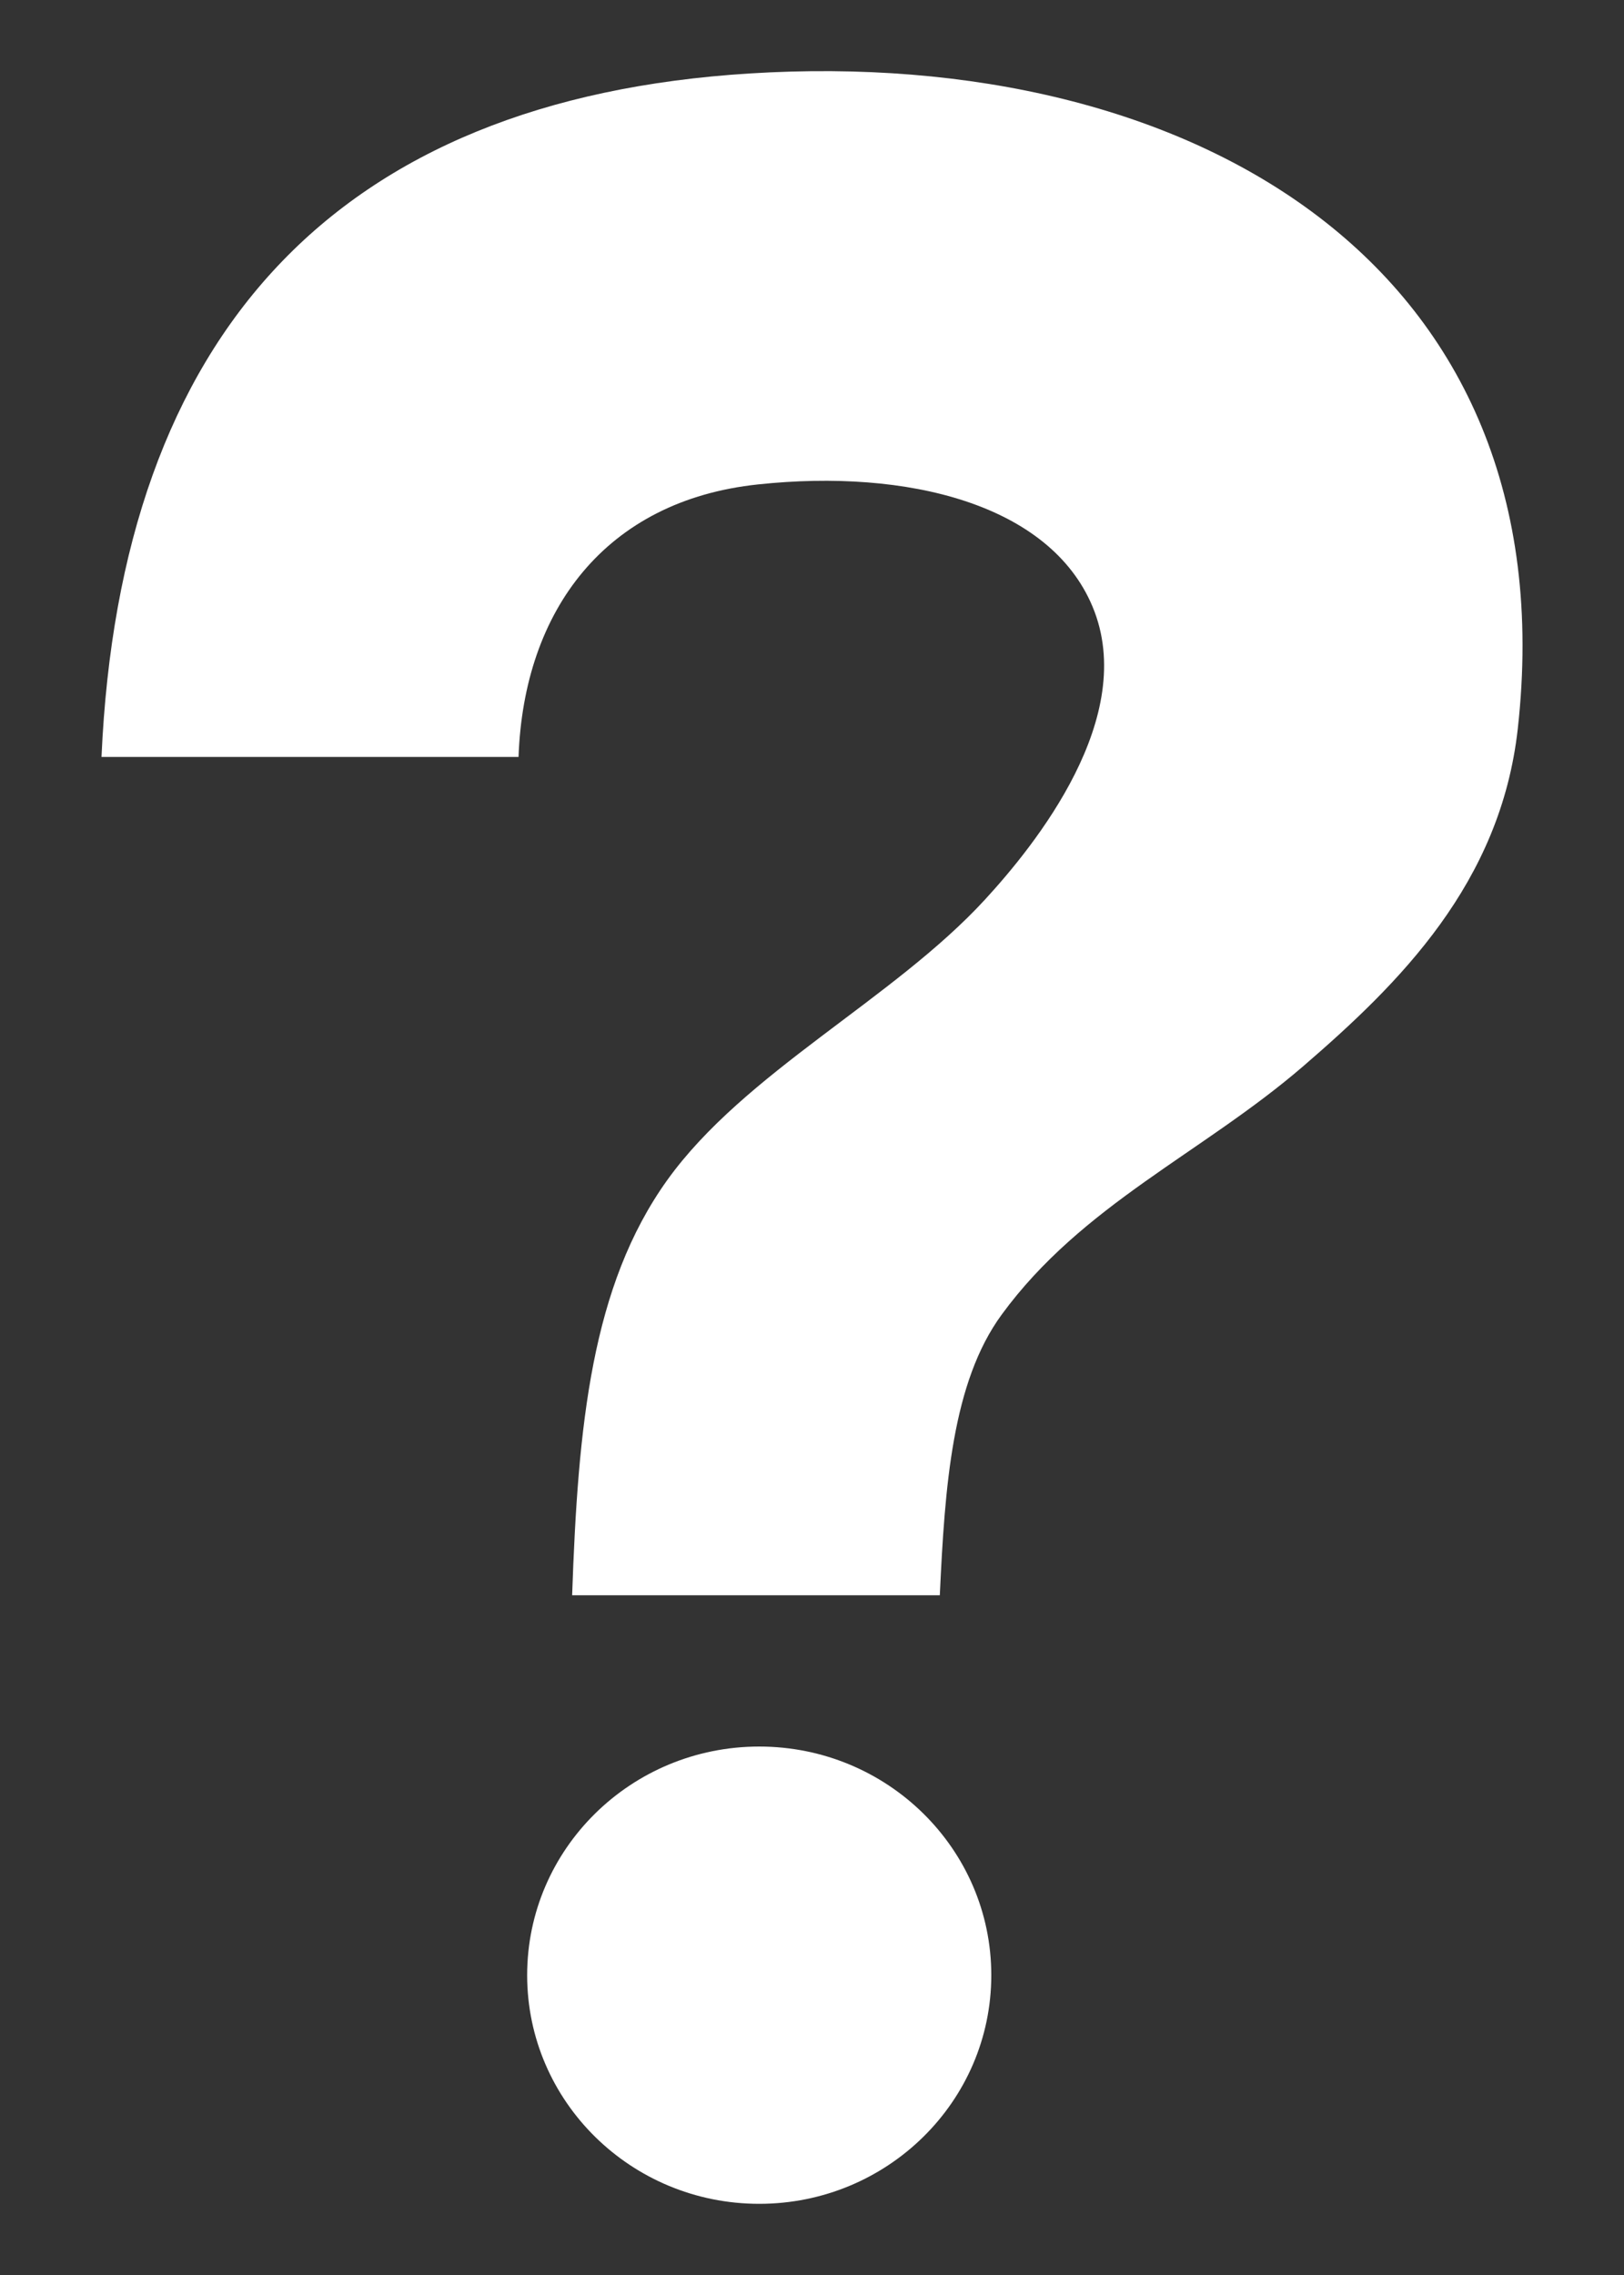 <svg width="10" height="14" viewBox="0 0 10 14" fill="none" xmlns="http://www.w3.org/2000/svg">
<rect x="0" y="0" width="10" height="14" fill="#333333" stroke="none"/>
<path fill-rule="evenodd" clip-rule="evenodd" d="M4.617 0.452C2.071 0.61 0.741 2.052 0.625 4.658H3.193C3.225 3.755 3.729 3.08 4.668 2.981C5.589 2.883 6.463 3.103 6.727 3.732C7.013 4.413 6.371 5.203 6.066 5.535C5.501 6.15 4.584 6.599 4.108 7.263C3.642 7.914 3.559 8.77 3.523 9.817H5.787C5.818 9.147 5.863 8.506 6.168 8.09C6.663 7.413 7.404 7.096 8.024 6.562C8.617 6.051 9.24 5.436 9.346 4.484C9.664 1.633 7.337 0.282 4.617 0.452Z" fill="white"/>
<path d="M4.675 13.562C5.464 13.562 6.104 12.932 6.104 12.155C6.104 11.378 5.464 10.748 4.675 10.748C3.886 10.748 3.246 11.378 3.246 12.155C3.246 12.932 3.886 13.562 4.675 13.562Z" fill="white"/>
</svg>
